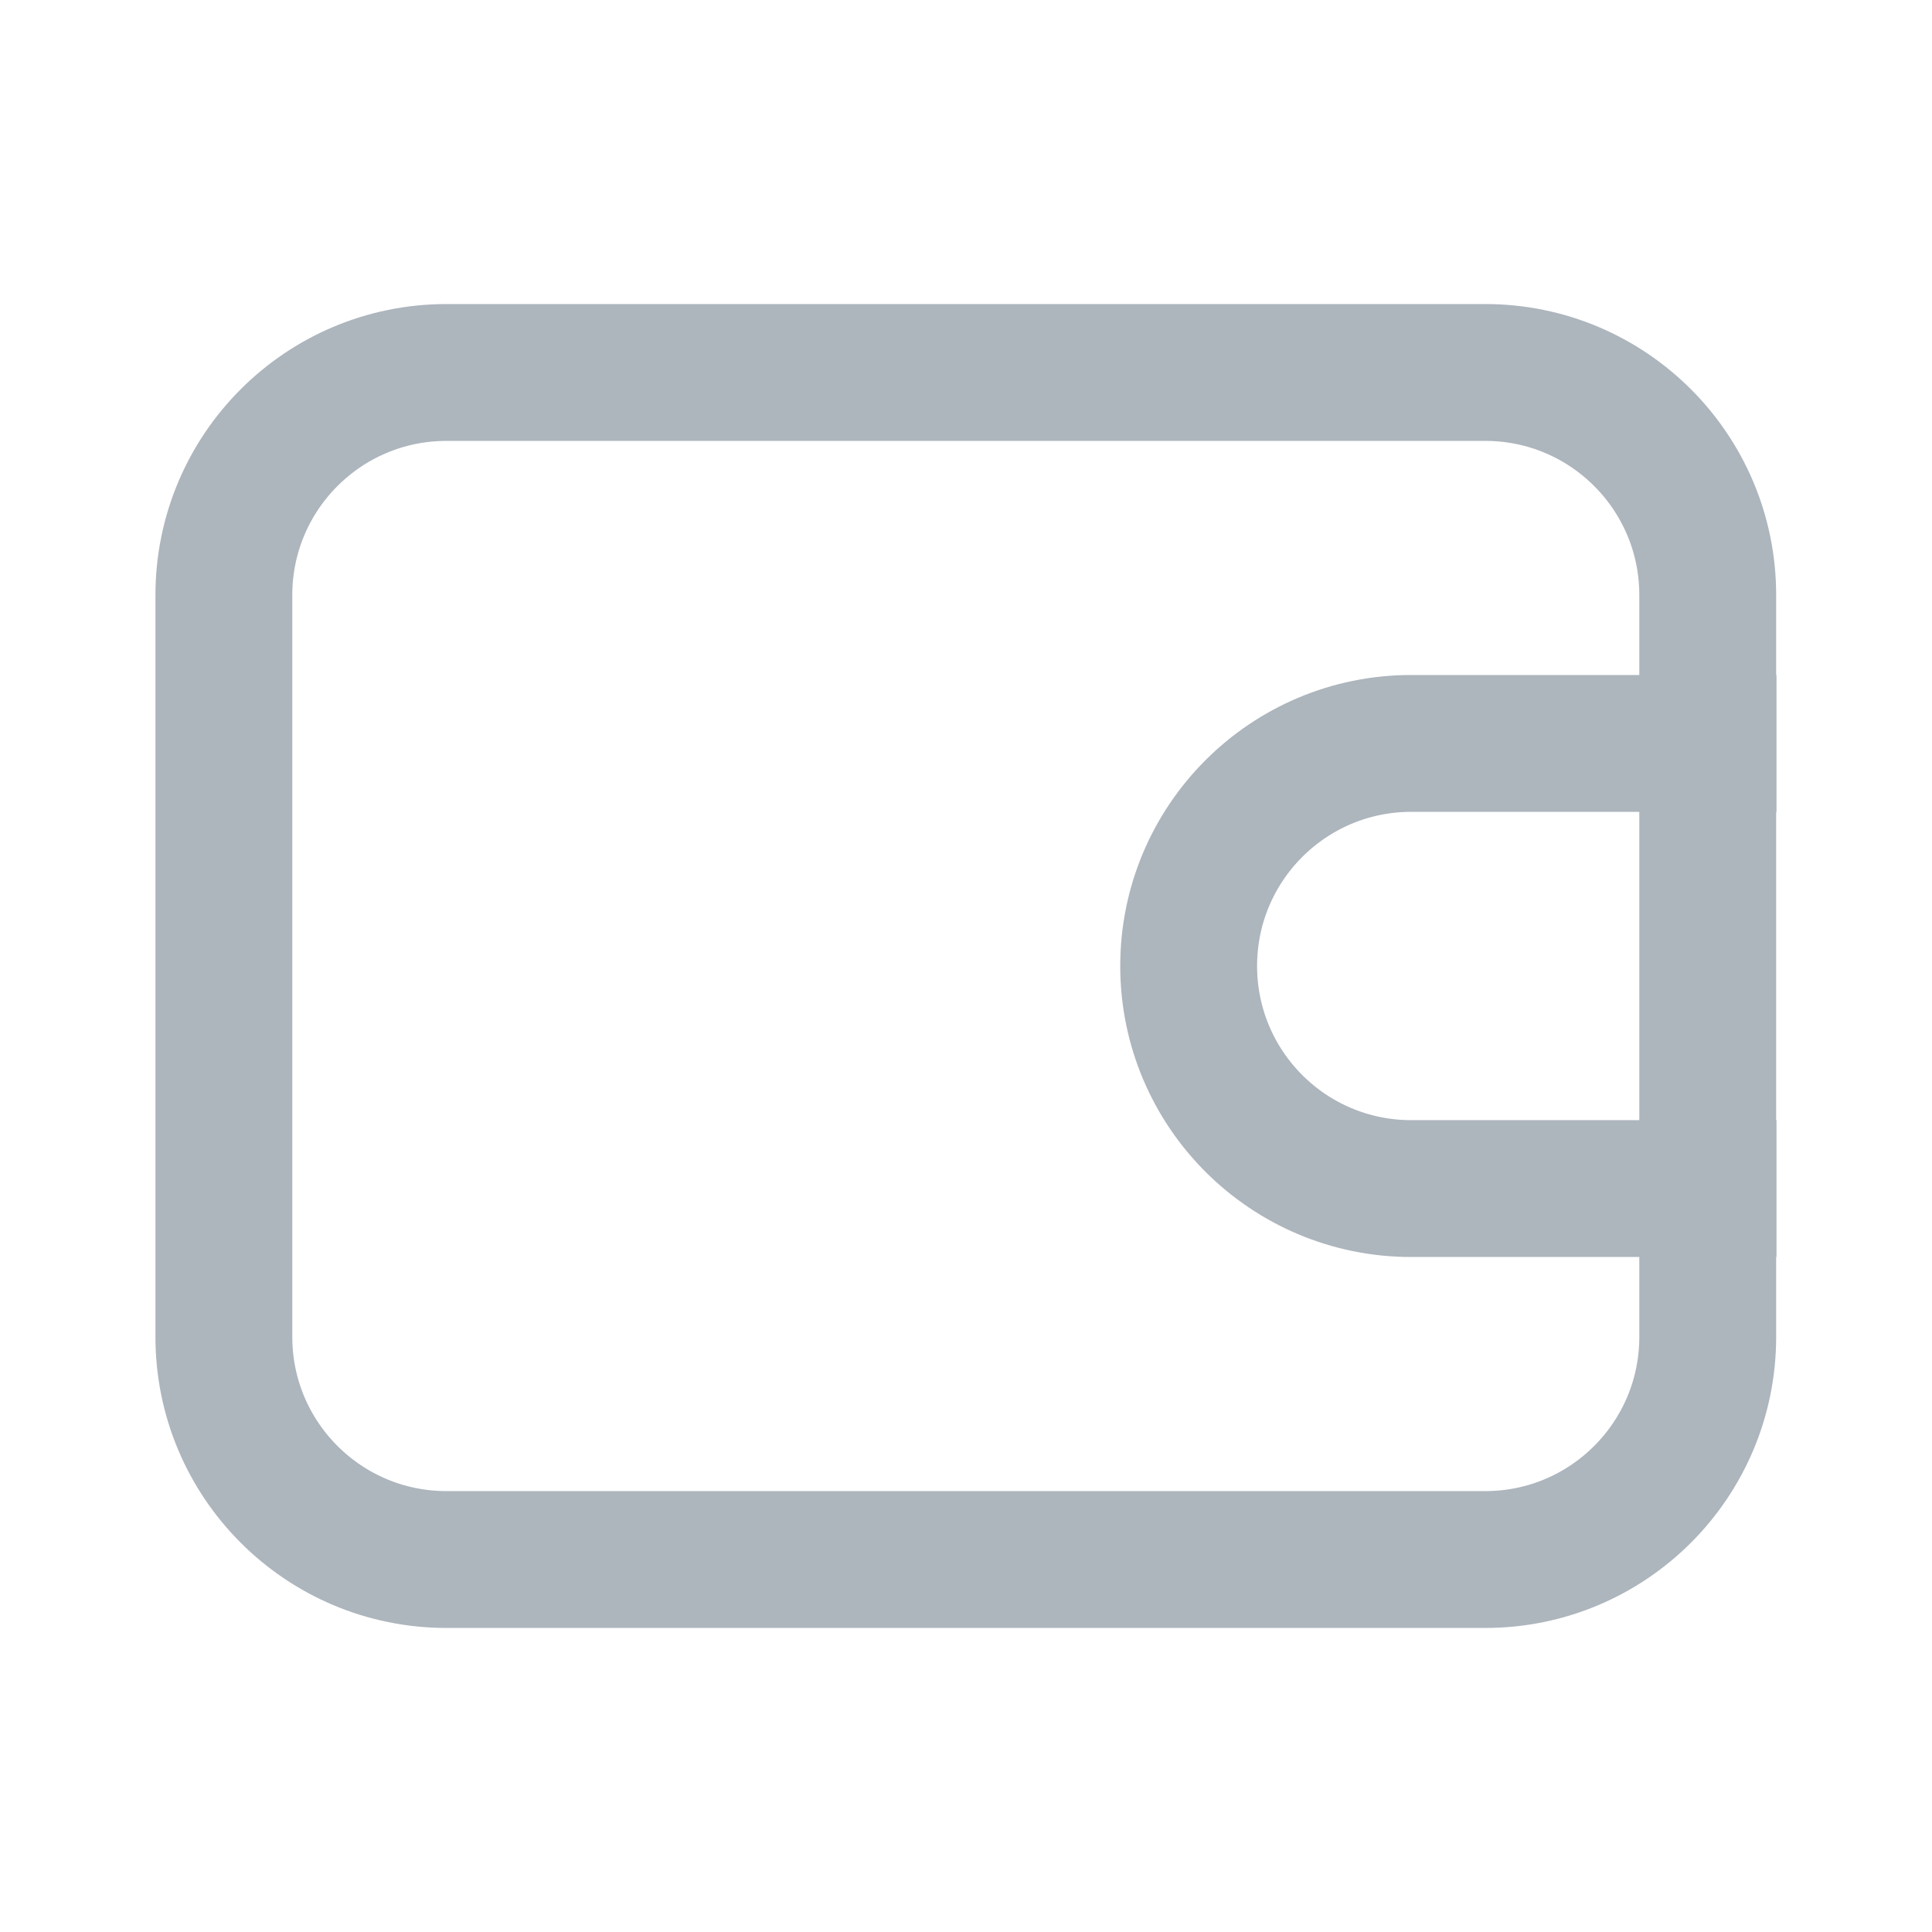 <svg width="24" height="24" viewBox="0 0 24 24" fill="none" xmlns="http://www.w3.org/2000/svg">
<path d="M18.45 4.627H5.546C4.019 4.627 2.781 5.865 2.781 7.392V16.608C2.781 18.135 4.019 19.373 5.546 19.373H18.45C19.977 19.373 21.214 18.135 21.214 16.608V8.313V7.392C21.214 5.865 19.977 4.627 18.45 4.627Z" stroke="#ADB5BD" stroke-width="1.7" stroke-linecap="round"/>
<path d="M21.217 9.235H17.531C16.003 9.235 14.766 10.473 14.766 12V12C14.766 13.527 16.003 14.765 17.531 14.765H21.217" stroke="#ADB5BD" stroke-width="1.7" stroke-linecap="square"/>
</svg>
